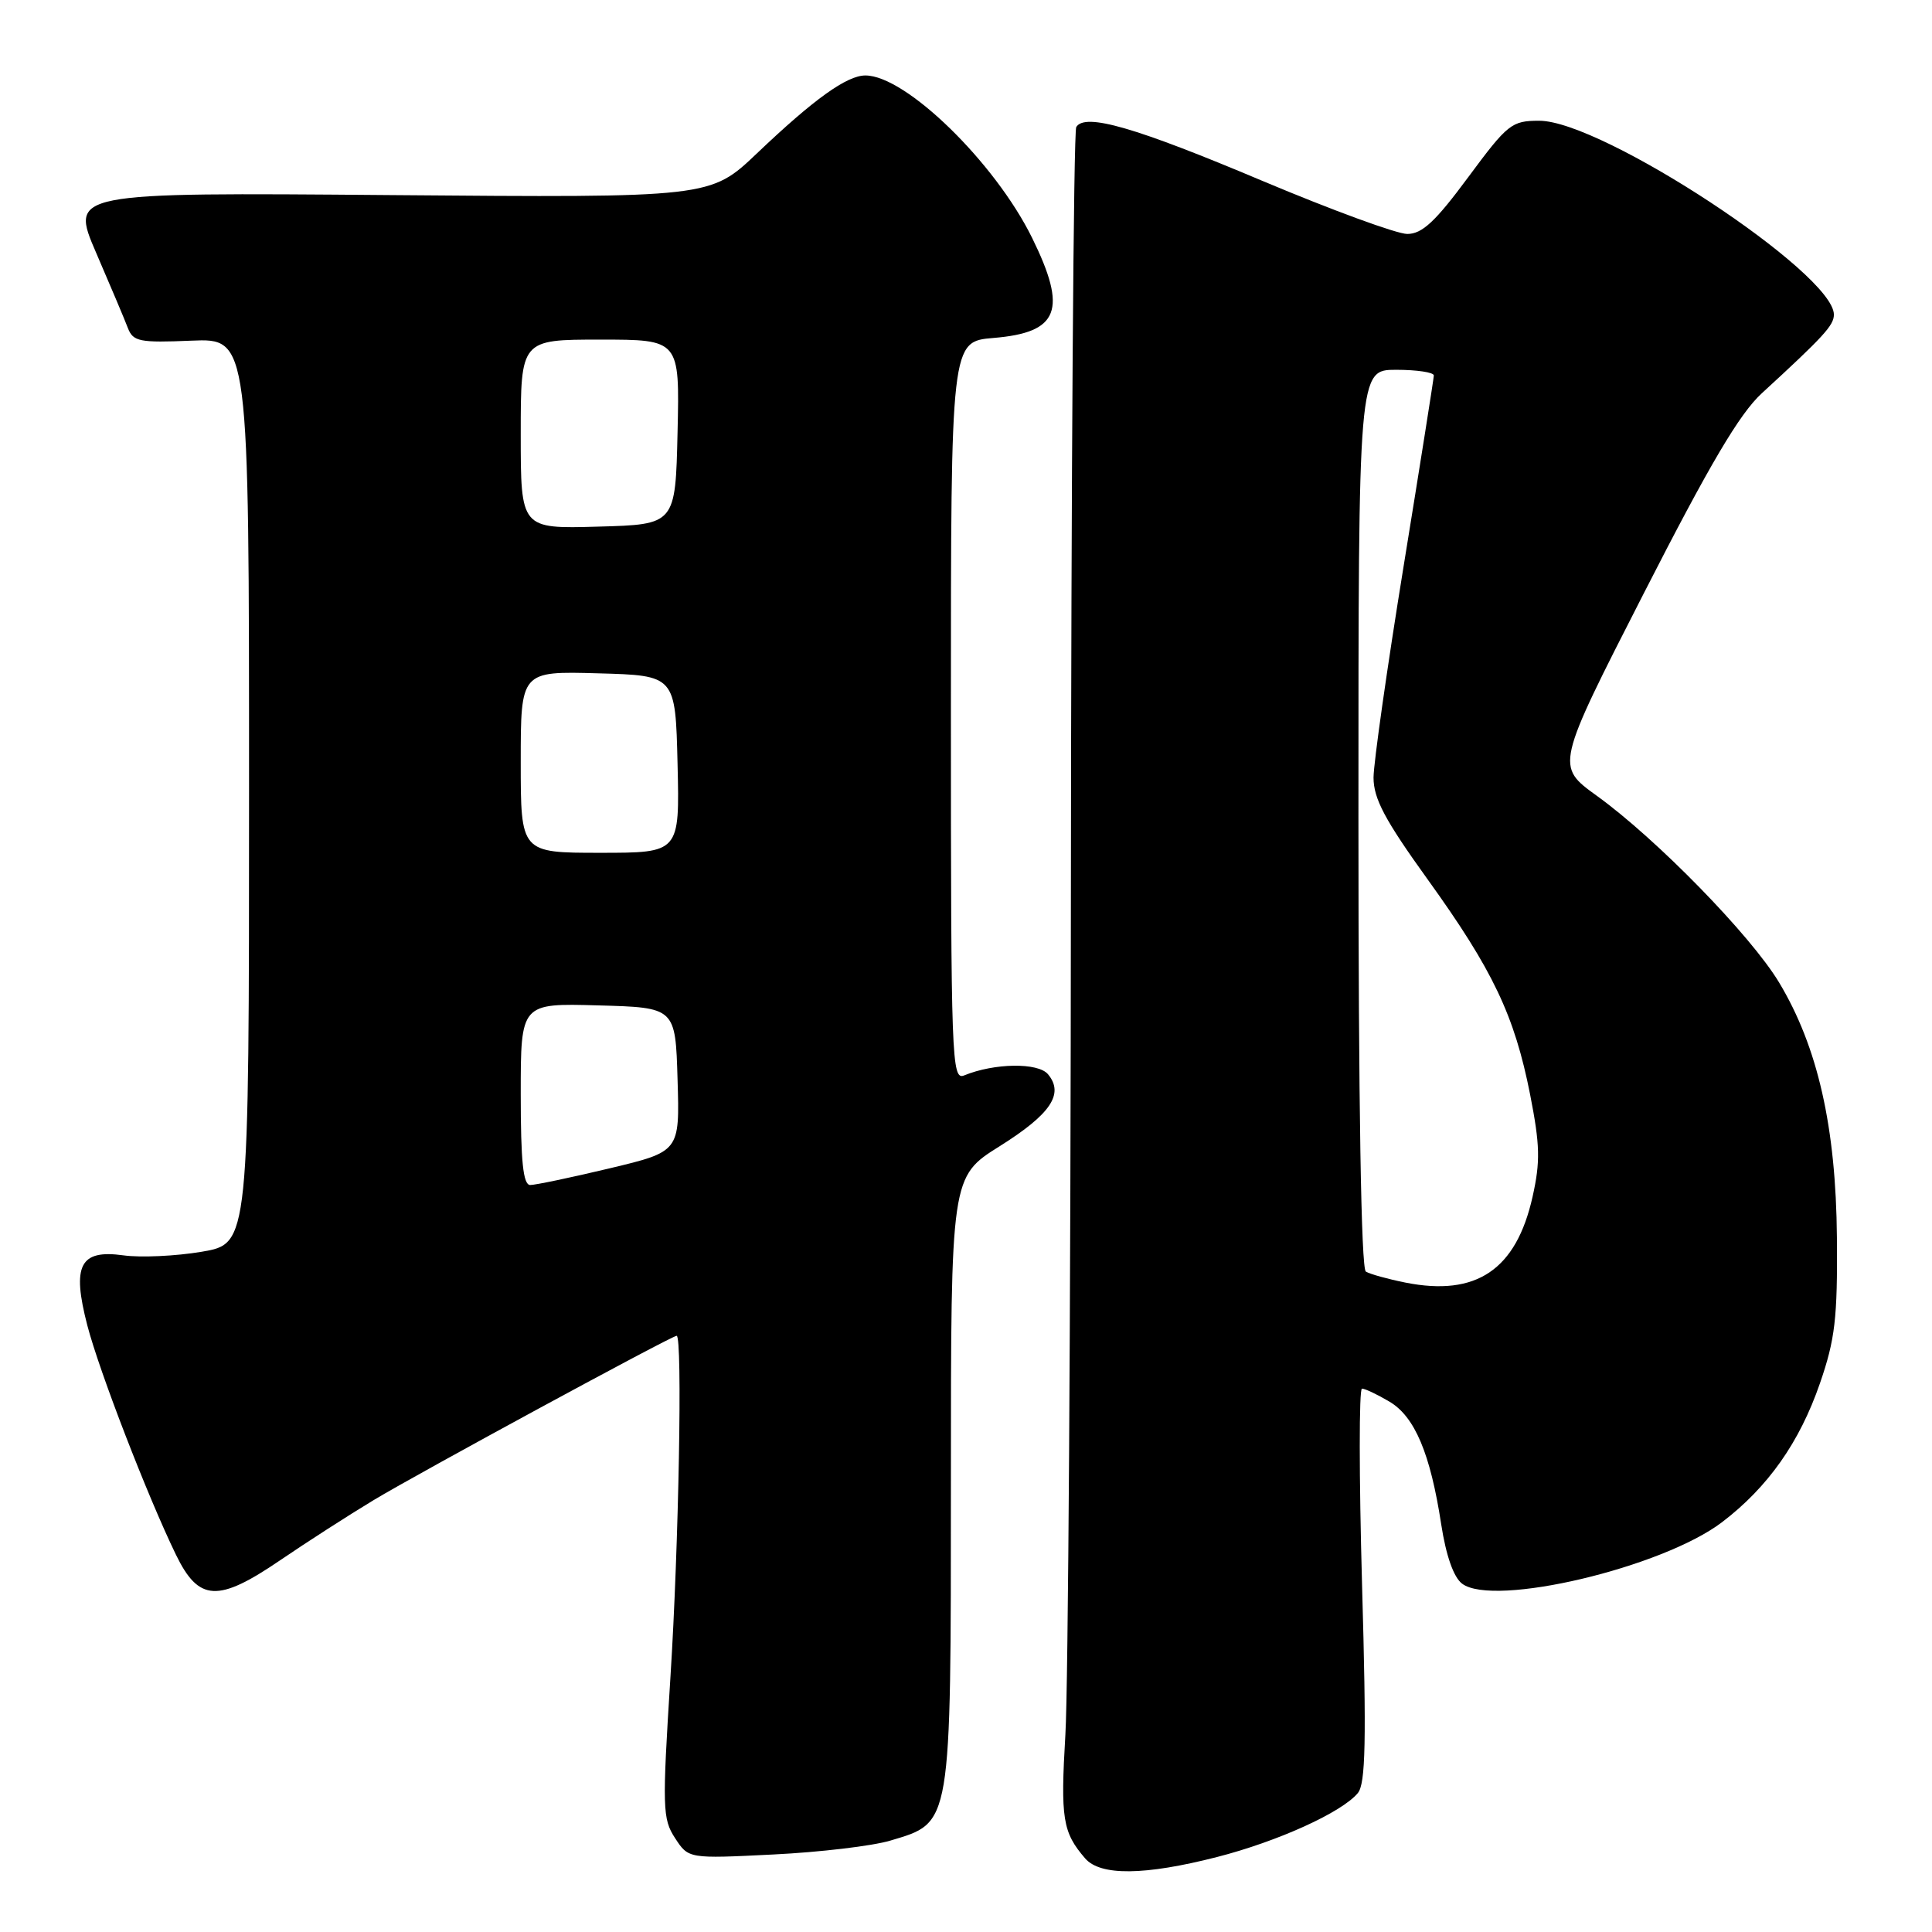 <?xml version="1.0" encoding="UTF-8" standalone="no"?>
<!DOCTYPE svg PUBLIC "-//W3C//DTD SVG 1.1//EN" "http://www.w3.org/Graphics/SVG/1.1/DTD/svg11.dtd" >
<svg xmlns="http://www.w3.org/2000/svg" xmlns:xlink="http://www.w3.org/1999/xlink" version="1.1" viewBox="0 0 256 256">
 <g >
 <path fill="currentColor"
d=" M 161.24 246.07 C 169.32 244.00 177.80 240.15 179.92 237.59 C 180.95 236.35 181.07 230.70 180.48 210.02 C 180.08 195.71 180.07 184.00 180.47 184.00 C 180.87 184.00 182.50 184.77 184.10 185.72 C 187.46 187.70 189.53 192.59 190.97 202.00 C 191.61 206.14 192.61 208.99 193.73 209.84 C 197.91 213.01 220.28 207.72 228.19 201.69 C 234.27 197.05 238.45 191.12 241.15 183.30 C 243.16 177.48 243.49 174.69 243.40 164.00 C 243.28 149.35 240.86 138.69 235.73 130.17 C 231.98 123.94 219.48 111.14 211.59 105.45 C 206.12 101.50 206.12 101.50 217.81 78.62 C 226.54 61.52 230.50 54.82 233.44 52.12 C 241.66 44.57 243.00 43.11 243.00 41.69 C 243.00 36.20 212.30 16.00 203.96 16.00 C 200.29 16.00 199.78 16.41 194.53 23.50 C 190.19 29.37 188.44 31.00 186.47 31.00 C 185.09 31.00 176.48 27.84 167.33 23.99 C 150.43 16.86 143.78 14.93 142.61 16.83 C 142.25 17.40 141.94 63.01 141.90 118.18 C 141.87 173.36 141.54 223.60 141.17 229.82 C 140.51 240.98 140.80 242.79 143.79 246.25 C 145.81 248.58 151.66 248.52 161.24 246.07 Z  M 117.97 243.89 C 126.13 241.45 125.99 242.25 126.00 196.21 C 126.00 155.93 126.00 155.93 132.46 151.88 C 139.23 147.63 141.03 144.95 138.87 142.35 C 137.57 140.77 131.76 140.85 127.75 142.50 C 126.10 143.17 126.00 140.49 126.00 94.23 C 126.00 45.25 126.00 45.25 131.65 44.78 C 140.33 44.06 141.47 41.09 136.75 31.50 C 131.82 21.50 120.01 10.00 114.67 10.00 C 112.21 10.00 107.85 13.13 100.31 20.31 C 94.12 26.20 94.12 26.20 51.71 25.85 C 9.29 25.50 9.29 25.50 12.74 33.50 C 14.64 37.90 16.54 42.39 16.95 43.48 C 17.64 45.26 18.50 45.43 25.36 45.14 C 33.00 44.82 33.00 44.82 33.00 104.81 C 33.00 164.79 33.00 164.79 26.75 165.86 C 23.31 166.44 18.63 166.66 16.35 166.34 C 10.58 165.54 9.50 167.65 11.57 175.62 C 13.16 181.72 19.55 198.26 23.31 206.00 C 26.33 212.22 28.88 212.36 37.11 206.75 C 40.62 204.36 46.21 200.76 49.53 198.76 C 55.44 195.20 88.99 177.00 89.66 177.00 C 90.45 177.00 89.94 204.90 88.84 222.17 C 87.74 239.57 87.78 241.01 89.45 243.56 C 91.23 246.29 91.23 246.29 102.45 245.73 C 108.62 245.43 115.60 244.60 117.97 243.89 Z  M 186.23 169.95 C 183.89 169.48 181.53 168.83 180.98 168.49 C 180.36 168.10 180.00 146.37 180.00 108.44 C 180.00 49.00 180.00 49.00 185.00 49.00 C 187.75 49.00 189.99 49.34 189.99 49.75 C 189.98 50.16 188.18 61.52 185.99 75.00 C 183.80 88.47 182.01 101.09 182.00 103.03 C 182.00 105.82 183.50 108.65 189.16 116.51 C 197.82 128.54 200.68 134.55 202.75 145.04 C 204.06 151.73 204.12 153.90 203.07 158.59 C 200.90 168.26 195.62 171.82 186.23 169.95 Z  M 69.00 144.97 C 69.00 132.93 69.00 132.93 79.25 133.22 C 89.50 133.50 89.50 133.50 89.78 143.05 C 90.07 152.59 90.07 152.59 80.78 154.81 C 75.68 156.03 70.94 157.02 70.25 157.02 C 69.32 157.00 69.00 153.92 69.00 144.97 Z  M 69.00 100.97 C 69.00 88.93 69.00 88.93 79.25 89.22 C 89.50 89.50 89.50 89.50 89.78 101.25 C 90.06 113.00 90.06 113.00 79.53 113.00 C 69.00 113.00 69.00 113.00 69.00 100.97 Z  M 69.00 57.53 C 69.00 45.00 69.00 45.00 79.53 45.00 C 90.06 45.00 90.06 45.00 89.78 57.25 C 89.50 69.50 89.50 69.50 79.25 69.78 C 69.00 70.07 69.00 70.07 69.00 57.53 Z "/>
</g>
</svg>